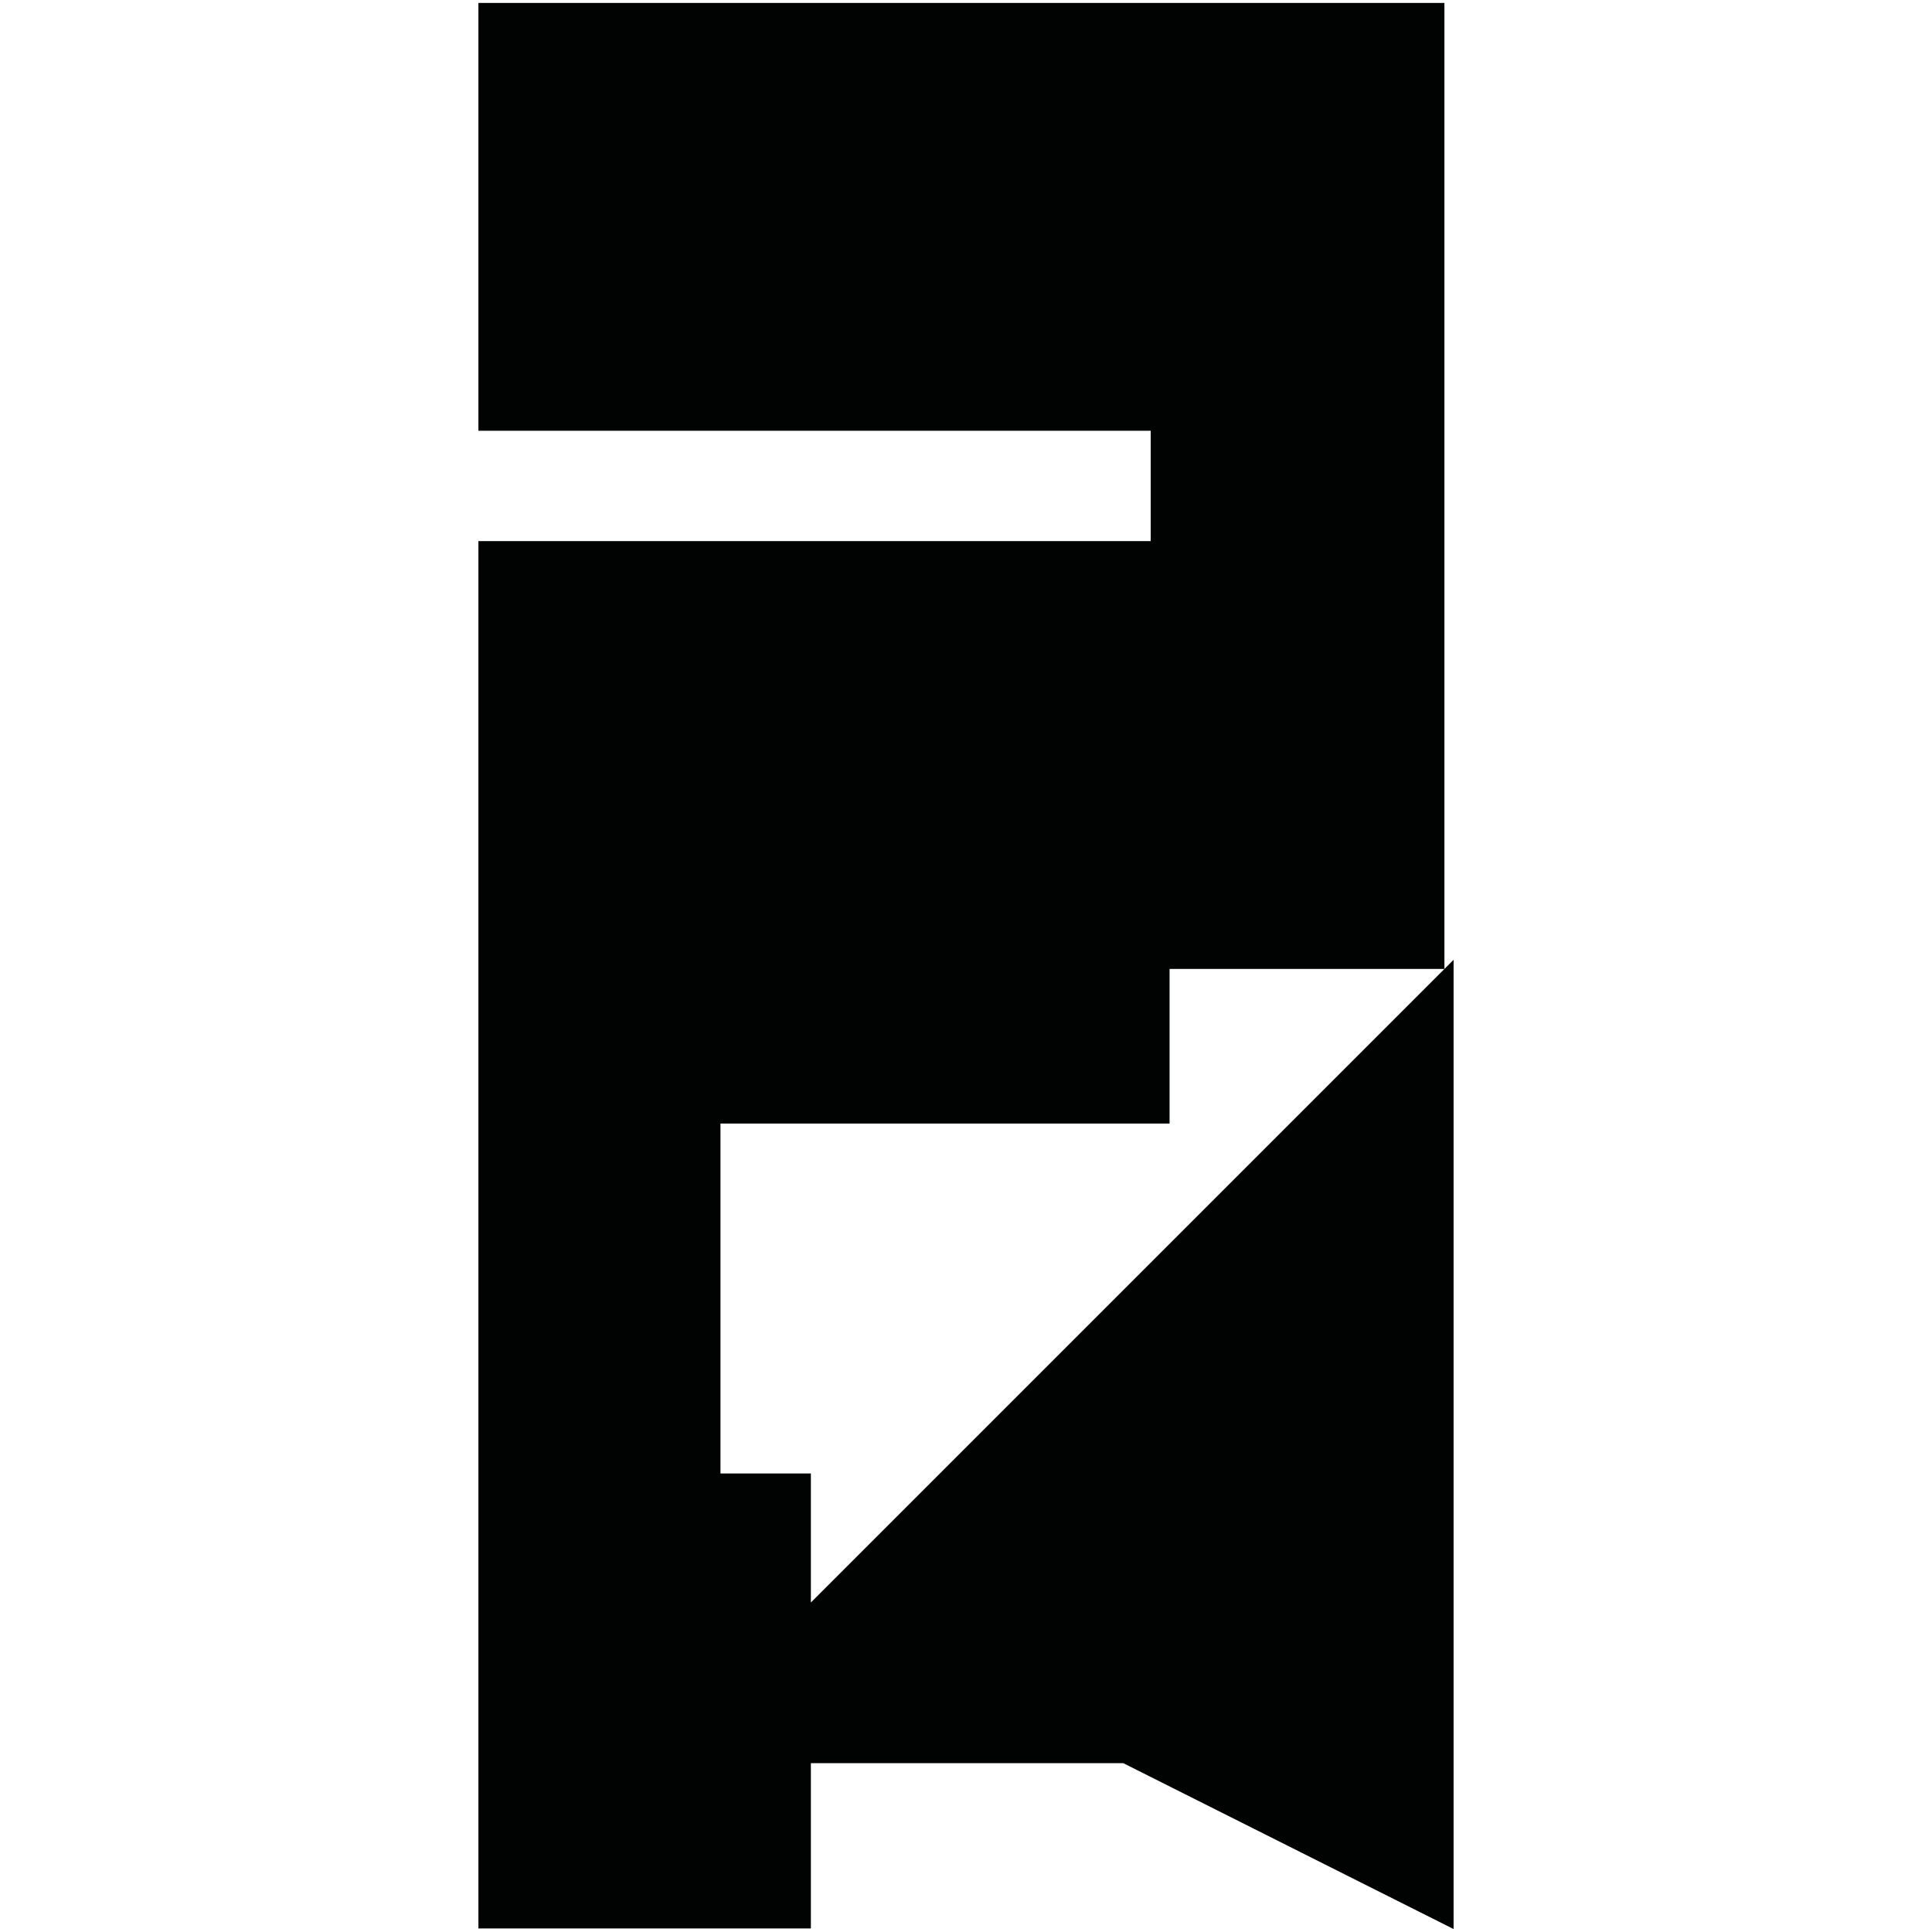 <?xml version="1.0" encoding="utf-8"?>
<!-- Generator: Adobe Illustrator 16.0.0, SVG Export Plug-In . SVG Version: 6.00 Build 0)  -->
<!DOCTYPE svg PUBLIC "-//W3C//DTD SVG 1.1//EN" "http://www.w3.org/Graphics/SVG/1.1/DTD/svg11.dtd">
<svg version="1.1" id="Calque_1" xmlns="http://www.w3.org/2000/svg" xmlns:xlink="http://www.w3.org/1999/xlink" x="0px" y="0px"
	 width="1190.551px" height="1190.551px" viewBox="0 0 1190.551 1190.551" enable-background="new 0 0 1190.551 1190.551"
	 xml:space="preserve">
<polygon fill="#010202" points="499.682,987.51 499.682,907.997 443.969,907.997 443.969,692.347 720.724,692.347 720.724,597.1 
	890.09,597.1 890.09,1.82 294.812,1.82 294.812,265.458 709.09,265.458 709.09,333.458 294.812,333.458 294.812,597.1 
	294.812,1188.346 499.682,1188.346 499.682,1086.521 692.217,1086.521 895.74,1188.73 895.74,591.451 "/>
</svg>
